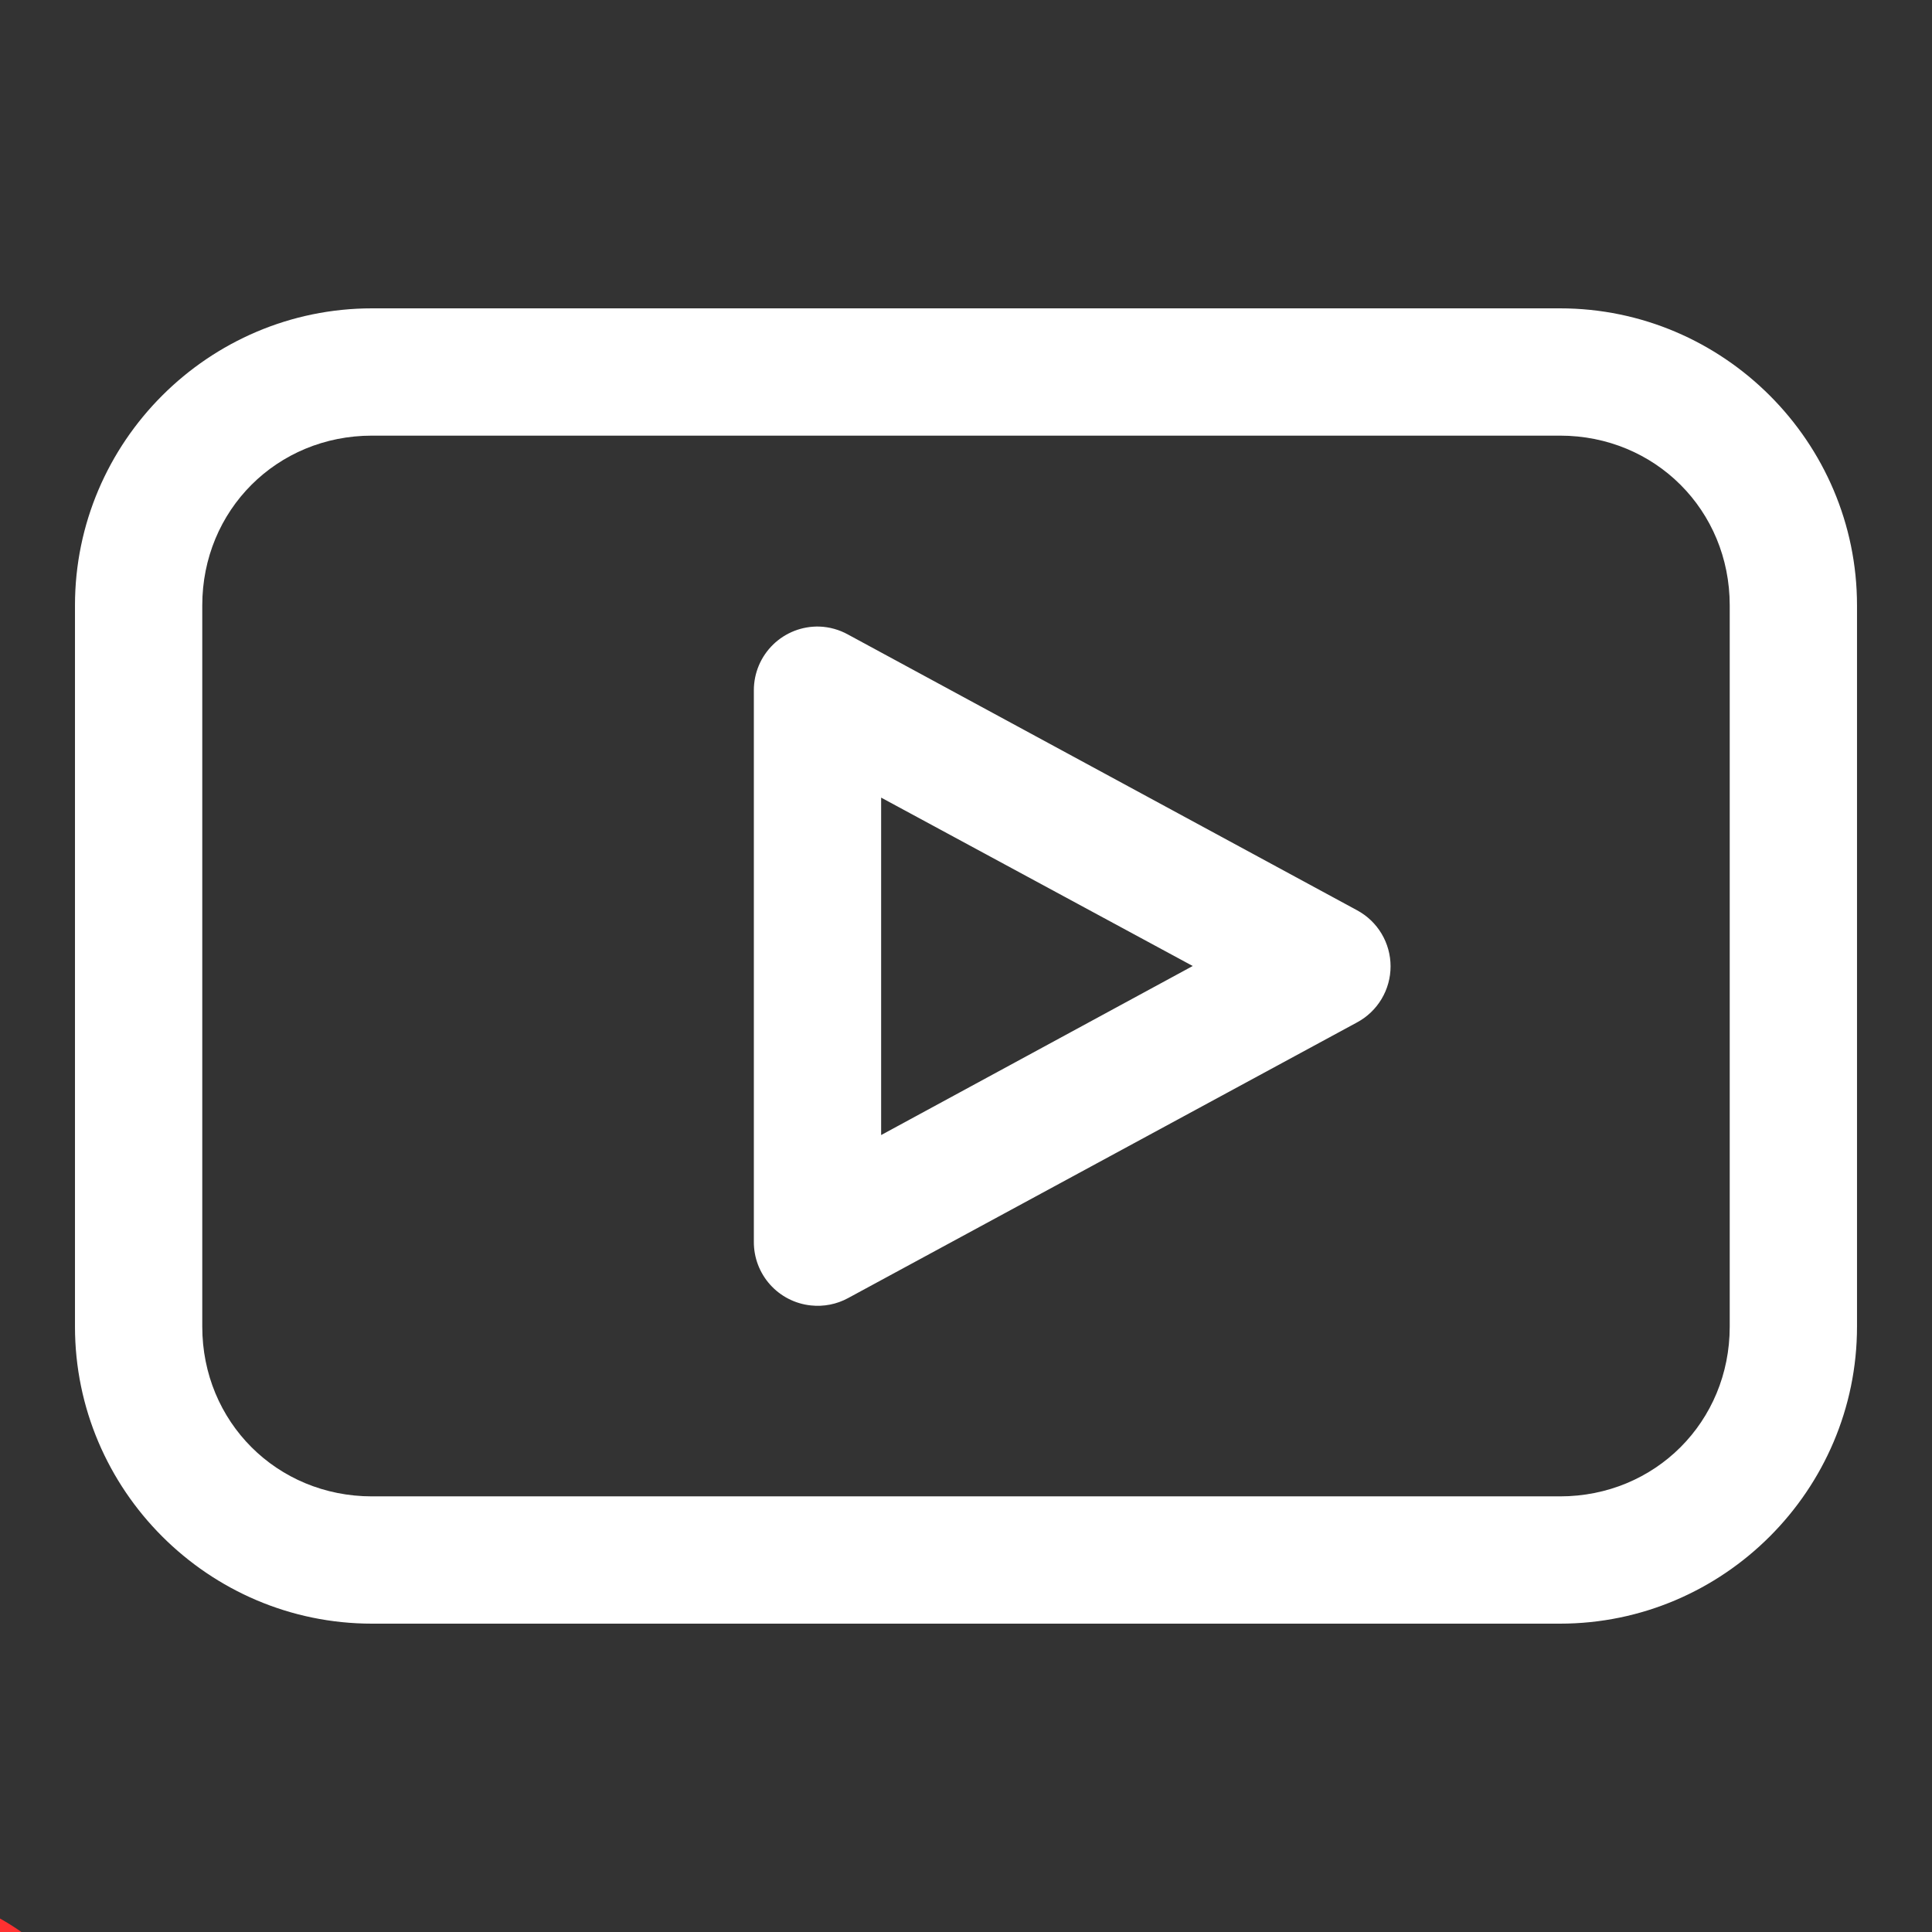<svg xmlns="http://www.w3.org/2000/svg" xmlns:xlink="http://www.w3.org/1999/xlink" width="2048" zoomAndPan="magnify" viewBox="0 0 1536 1536" height="2048" preserveAspectRatio="xMidYMid meet" version="1.0"><rect x="0" y="0" width="1536" height="1536" fill="#333333" stroke="none"/><defs><clipPath id="9a71148b61"><path d="M 0 1500.07 L 101.254 1500.07 L 101.254 1536 L 0 1536 Z M 0 1500.07 " clip-rule="nonzero"/></clipPath><clipPath id="1a6dd05401"><path d="M 59.039 245.141 L 1477 245.141 L 1477 1290.641 L 59.039 1290.641 Z M 59.039 245.141 " clip-rule="nonzero"/></clipPath></defs><g clip-path="url(#9a71148b61)"><path fill="#ff3131" d="M -96.648 2833.066 L -1033.348 2833.066 C -1142.605 2833.066 -1231.496 2744.176 -1231.496 2634.918 L -1231.496 1698.219 C -1231.496 1588.961 -1142.605 1500.07 -1033.348 1500.07 L -96.648 1500.07 C 12.613 1500.07 101.5 1588.961 101.5 1698.219 L 101.5 2634.918 C 101.5 2744.176 12.613 2833.066 -96.648 2833.066 Z M -1033.348 1572.125 C -1102.875 1572.125 -1159.441 1628.691 -1159.441 1698.219 L -1159.441 2634.918 C -1159.441 2704.445 -1102.875 2761.012 -1033.348 2761.012 L -96.648 2761.012 C -27.117 2761.012 29.449 2704.445 29.449 2634.918 L 29.449 1698.219 C 29.449 1628.691 -27.117 1572.125 -96.648 1572.125 Z M -1033.348 1572.125 " fill-opacity="1" fill-rule="nonzero"/></g><g clip-path="url(#1a6dd05401)"><path fill="#ffffff" d="M 295.738 245.145 C 165.801 245.145 59.609 351.336 59.609 481.273 L 59.609 1054.73 C 59.609 1184.668 165.801 1290.855 295.738 1290.855 L 1240.254 1290.855 C 1370.191 1290.855 1476.379 1184.668 1476.379 1054.73 L 1476.379 481.273 C 1476.379 351.336 1370.191 245.145 1240.254 245.145 Z M 295.738 346.344 L 1240.254 346.344 C 1315.879 346.344 1375.184 405.648 1375.184 481.273 L 1375.184 1054.73 C 1375.184 1130.355 1315.879 1189.66 1240.254 1189.66 L 295.738 1189.66 C 220.113 1189.66 160.809 1130.355 160.809 1054.73 L 160.809 481.273 C 160.809 405.648 220.113 346.344 295.738 346.344 Z M 651.512 498.141 C 649.824 498.09 648.137 498.121 646.449 498.238 C 644.762 498.355 643.086 498.555 641.418 498.84 C 639.754 499.125 638.105 499.492 636.477 499.941 C 634.844 500.391 633.242 500.922 631.664 501.531 C 630.09 502.141 628.547 502.832 627.039 503.598 C 625.531 504.359 624.066 505.199 622.641 506.109 C 621.219 507.023 619.844 508.004 618.52 509.055 C 617.191 510.102 615.922 511.215 614.711 512.391 C 613.496 513.57 612.344 514.805 611.254 516.098 C 610.164 517.391 609.141 518.734 608.188 520.129 C 607.23 521.523 606.348 522.961 605.535 524.445 C 604.727 525.93 603.988 527.449 603.332 529.008 C 602.672 530.562 602.094 532.152 601.594 533.766 C 601.094 535.383 600.676 537.02 600.34 538.676 C 600.004 540.332 599.754 542 599.586 543.68 C 599.414 545.363 599.332 547.051 599.332 548.738 L 599.332 987.266 C 599.324 988.816 599.387 990.367 599.523 991.914 C 599.656 993.461 599.859 995 600.137 996.523 C 600.414 998.055 600.758 999.566 601.172 1001.062 C 601.59 1002.559 602.07 1004.031 602.621 1005.484 C 603.172 1006.934 603.789 1008.359 604.469 1009.754 C 605.152 1011.148 605.898 1012.508 606.703 1013.832 C 607.512 1015.16 608.375 1016.449 609.301 1017.695 C 610.227 1018.941 611.207 1020.145 612.246 1021.301 C 613.281 1022.457 614.367 1023.562 615.504 1024.621 C 616.645 1025.676 617.828 1026.68 619.059 1027.625 C 620.285 1028.574 621.559 1029.465 622.871 1030.293 C 624.184 1031.125 625.527 1031.891 626.91 1032.598 C 628.293 1033.305 629.707 1033.945 631.148 1034.523 C 632.59 1035.102 634.055 1035.609 635.543 1036.047 C 637.031 1036.488 638.539 1036.863 640.059 1037.168 C 641.582 1037.469 643.117 1037.703 644.66 1037.863 C 649.762 1038.414 654.828 1038.199 659.859 1037.207 C 664.895 1036.219 669.664 1034.504 674.176 1032.062 L 1078.969 812.801 C 1080.969 811.723 1082.887 810.516 1084.723 809.18 C 1086.562 807.844 1088.301 806.387 1089.941 804.816 C 1091.582 803.242 1093.113 801.57 1094.527 799.789 C 1095.945 798.016 1097.234 796.148 1098.398 794.199 C 1099.562 792.25 1100.59 790.227 1101.484 788.137 C 1102.375 786.047 1103.125 783.906 1103.727 781.719 C 1104.332 779.527 1104.785 777.305 1105.09 775.055 C 1105.395 772.801 1105.547 770.539 1105.547 768.266 C 1105.547 765.992 1105.395 763.73 1105.09 761.477 C 1104.785 759.227 1104.332 757.004 1103.727 754.816 C 1103.125 752.625 1102.375 750.484 1101.484 748.395 C 1100.59 746.305 1099.562 744.281 1098.398 742.332 C 1097.234 740.383 1095.945 738.516 1094.527 736.738 C 1093.113 734.961 1091.582 733.285 1089.941 731.715 C 1088.301 730.145 1086.562 728.688 1084.723 727.352 C 1082.887 726.016 1080.969 724.809 1078.969 723.727 L 674.176 504.465 C 670.699 502.535 667.047 501.035 663.219 499.969 C 659.387 498.898 655.488 498.289 651.512 498.141 Z M 700.531 634.125 L 948.254 768 L 700.531 902.406 Z M 700.531 634.125 " fill-opacity="1" fill-rule="nonzero"/></g></svg>